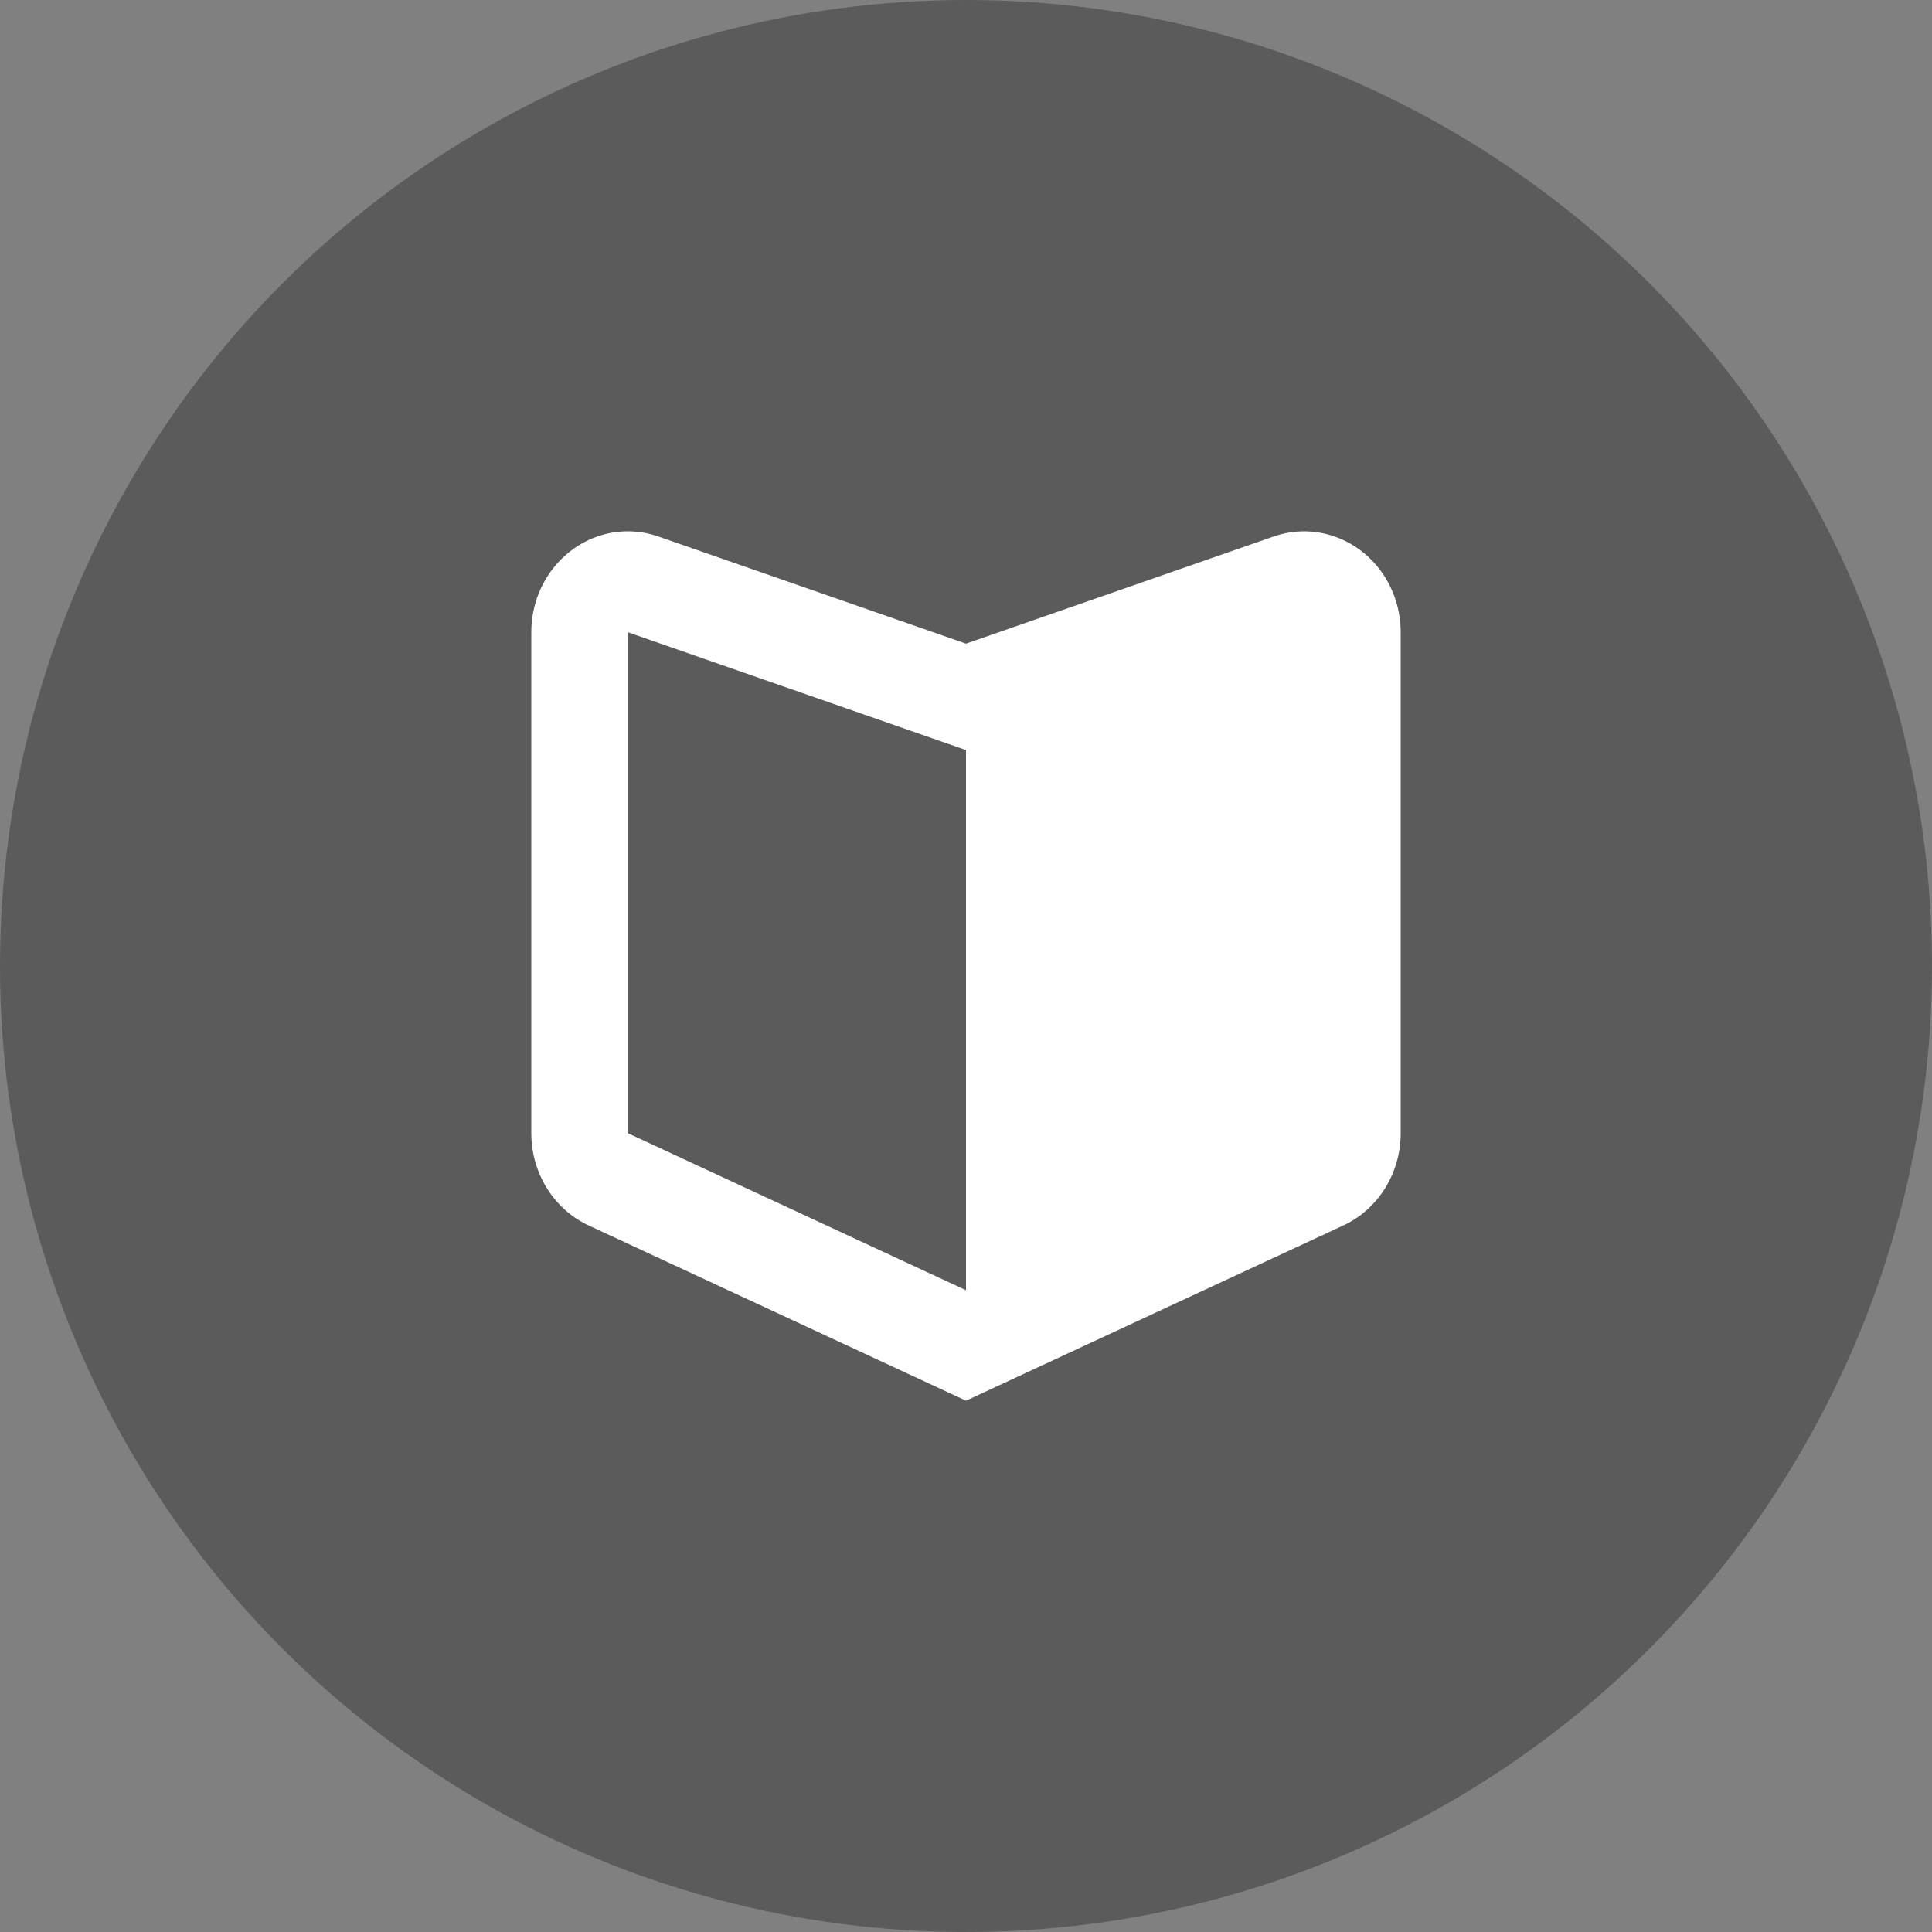 <svg width="80" height="80" viewBox="0 0 80 80" fill="none" xmlns="http://www.w3.org/2000/svg">
<rect x="0" y="0" width="80" height="80" fill="#808080" stroke="none"/>
<circle cx="40" cy="40" r="40" fill="#424242" fill-opacity="0.59"/>
<path d="M40 31.058L26 26.18V46.924L40 53.426V31.058ZM27.264 22.216L40 26.652L52.736 22.216C54.83 21.486 57.096 22.67 57.796 24.86C57.93 25.286 58 25.732 58 26.18V46.924C58 48.576 57.07 50.072 55.624 50.744L40 58L24.376 50.744C22.93 50.072 22 48.576 22 46.924V26.18C22 23.872 23.79 22 26 22C26.43 22 26.858 22.074 27.264 22.216Z" fill="white"/>
</svg>
